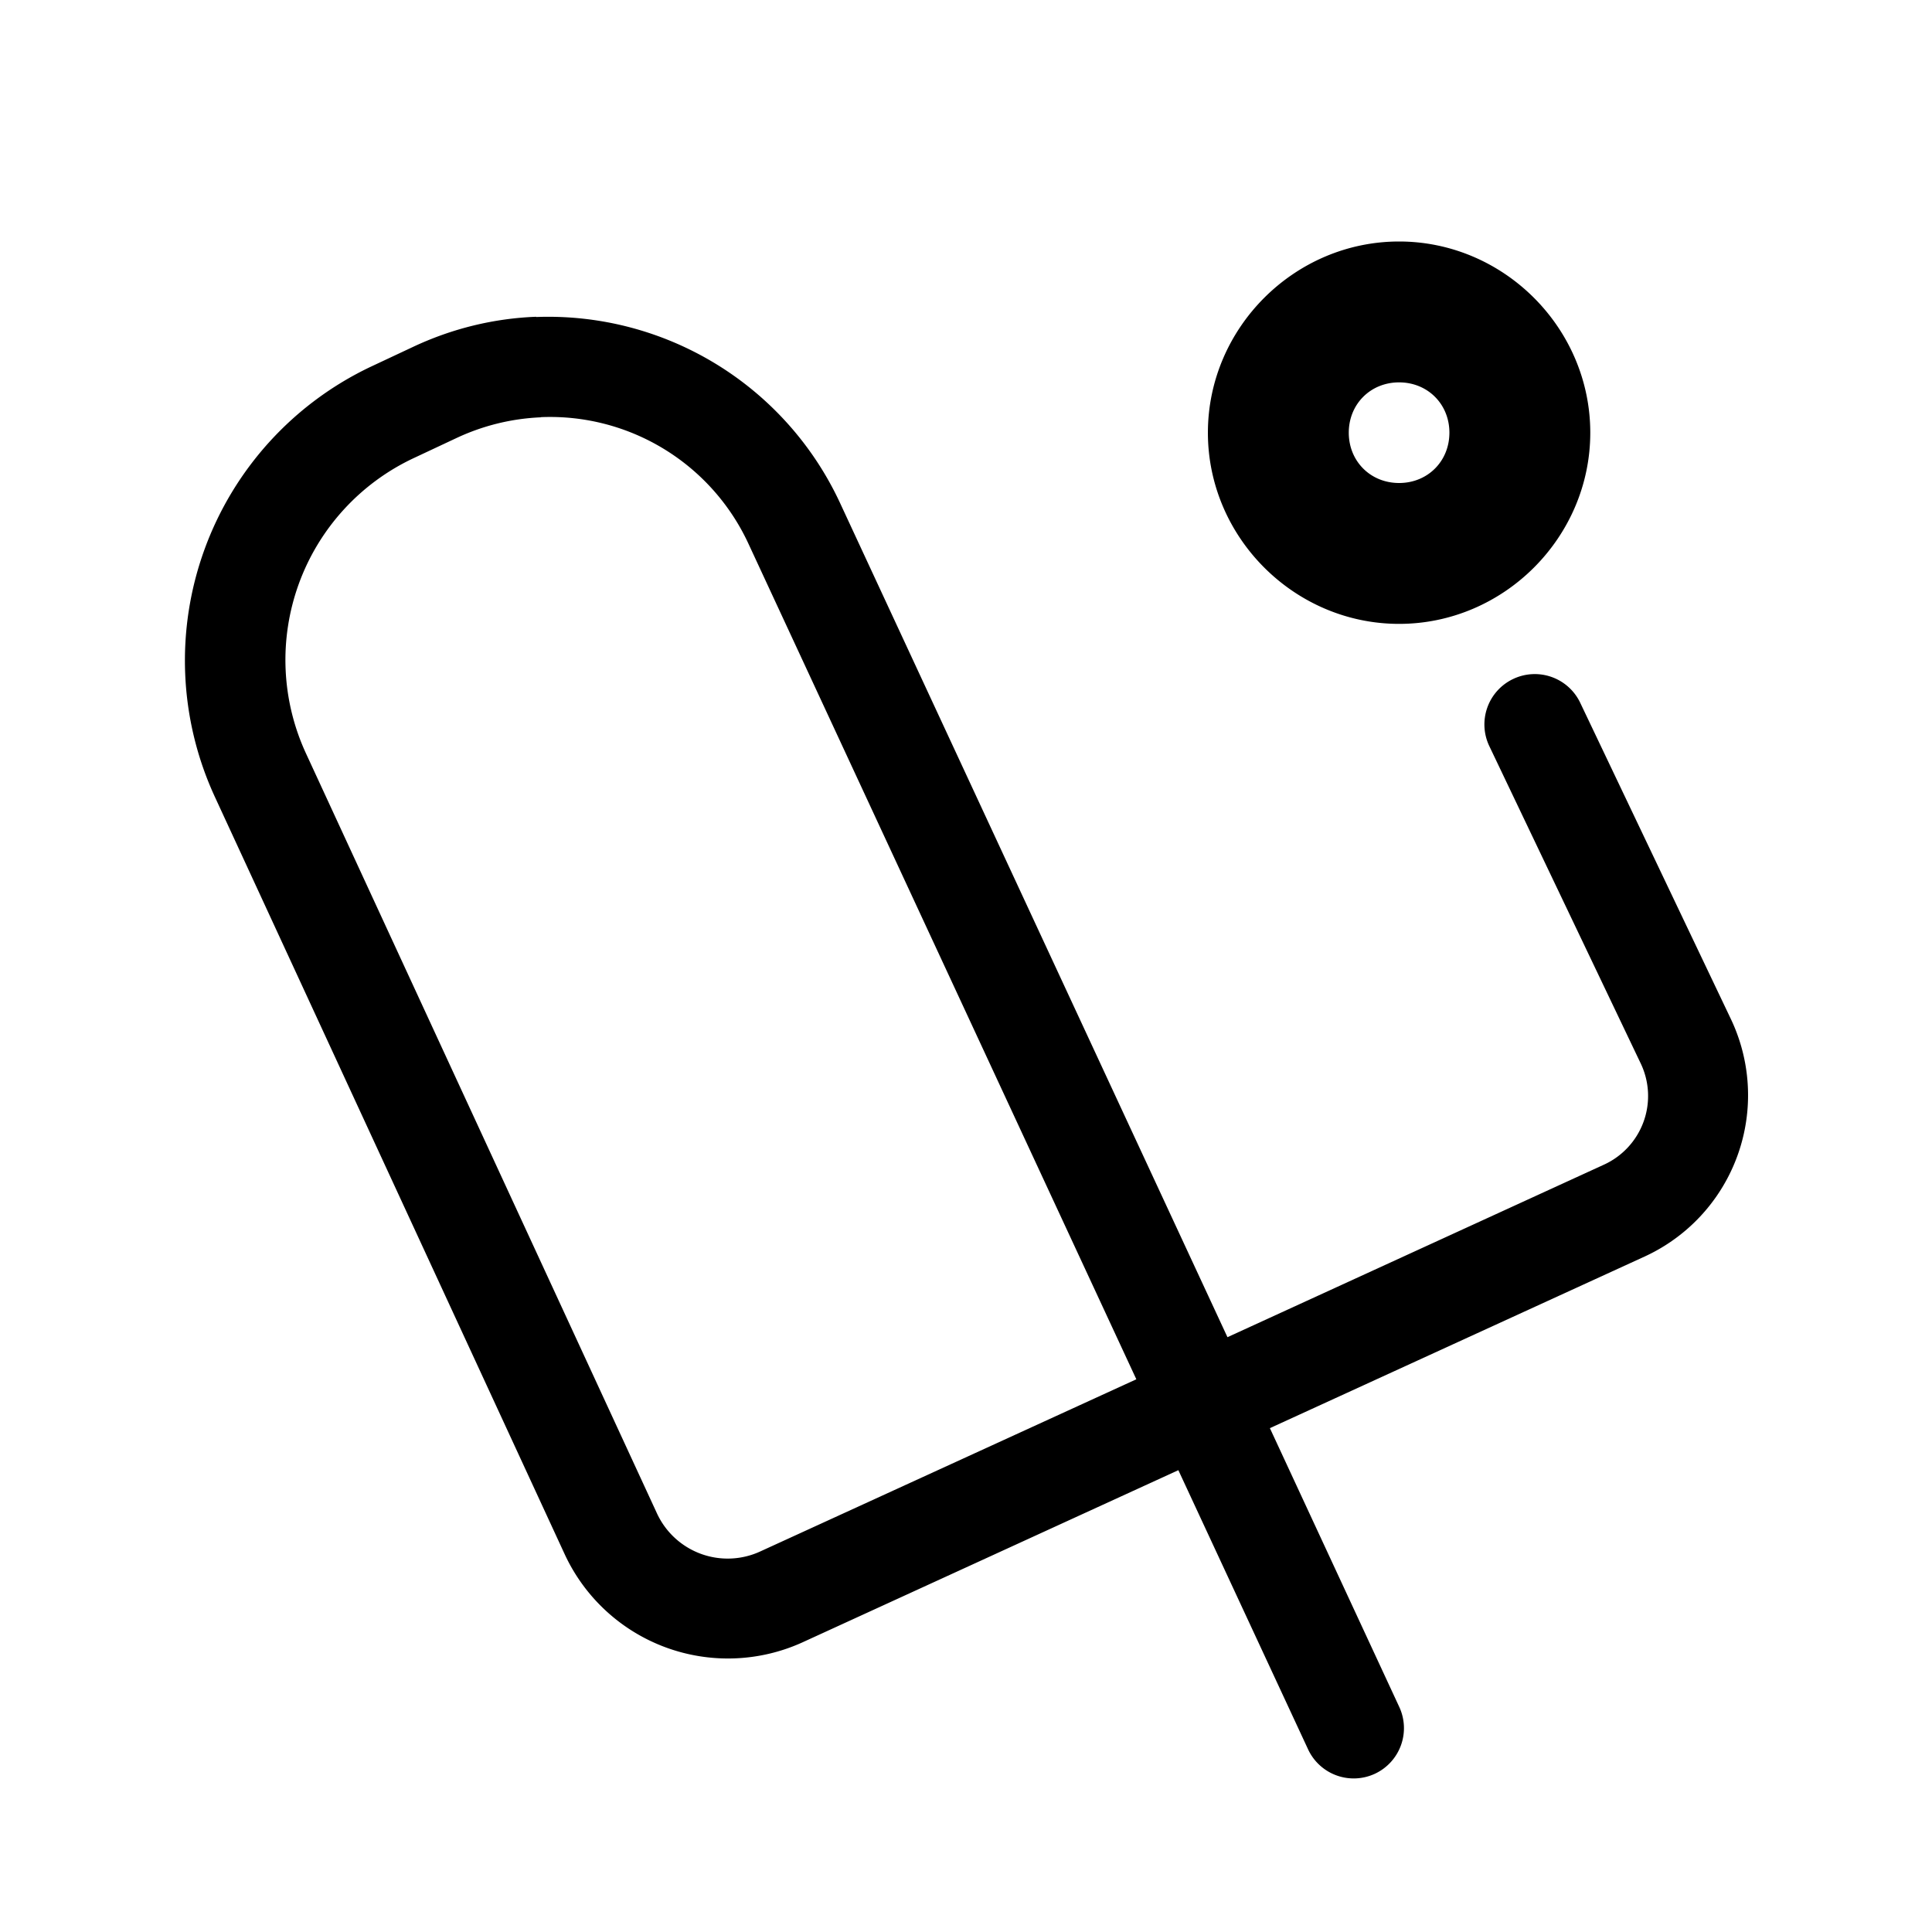 <svg width="24" height="24" xmlns="http://www.w3.org/2000/svg">
  <path fill="#000" d="M17.38 3c-1.301 0-2.375 1.074-2.375 2.375S16.079 7.75 17.38 7.75s2.375-1.074 2.375-2.375S18.681 3 17.38 3zm-10.72.935c-.519.02-1.04.143-1.537.378l-.52.244A4.04 4.04 0 0 0 2.665 9.89l4.352 9.422a2.236 2.236 0 0 0 2.947 1.092l4.674-2.141 1.612 3.469a.625.625 0 0 0 .83.302.625.625 0 0 0 .302-.83l-1.607-3.463 4.662-2.135a2.205 2.205 0 0 0 1.068-2.94L19.63 8.73a.625.625 0 0 0-.834-.295.625.625 0 0 0-.295.834l1.877 3.934a.938.938 0 0 1-.46 1.268l-4.67 2.14-4.816-10.37A3.997 3.997 0 0 0 6.66 3.938zm10.72.815c.355 0 .625.27.625.625S17.735 6 17.38 6s-.625-.27-.625-.625.27-.625.625-.625zm-10.66.432a2.716 2.716 0 0 1 2.582 1.582l4.814 10.37L9.45 19.27a.968.968 0 0 1-1.293-.479L3.805 9.368A2.769 2.769 0 0 1 5.141 5.69l.52-.244a2.738 2.738 0 0 1 1.059-.262z"/>
</svg>
